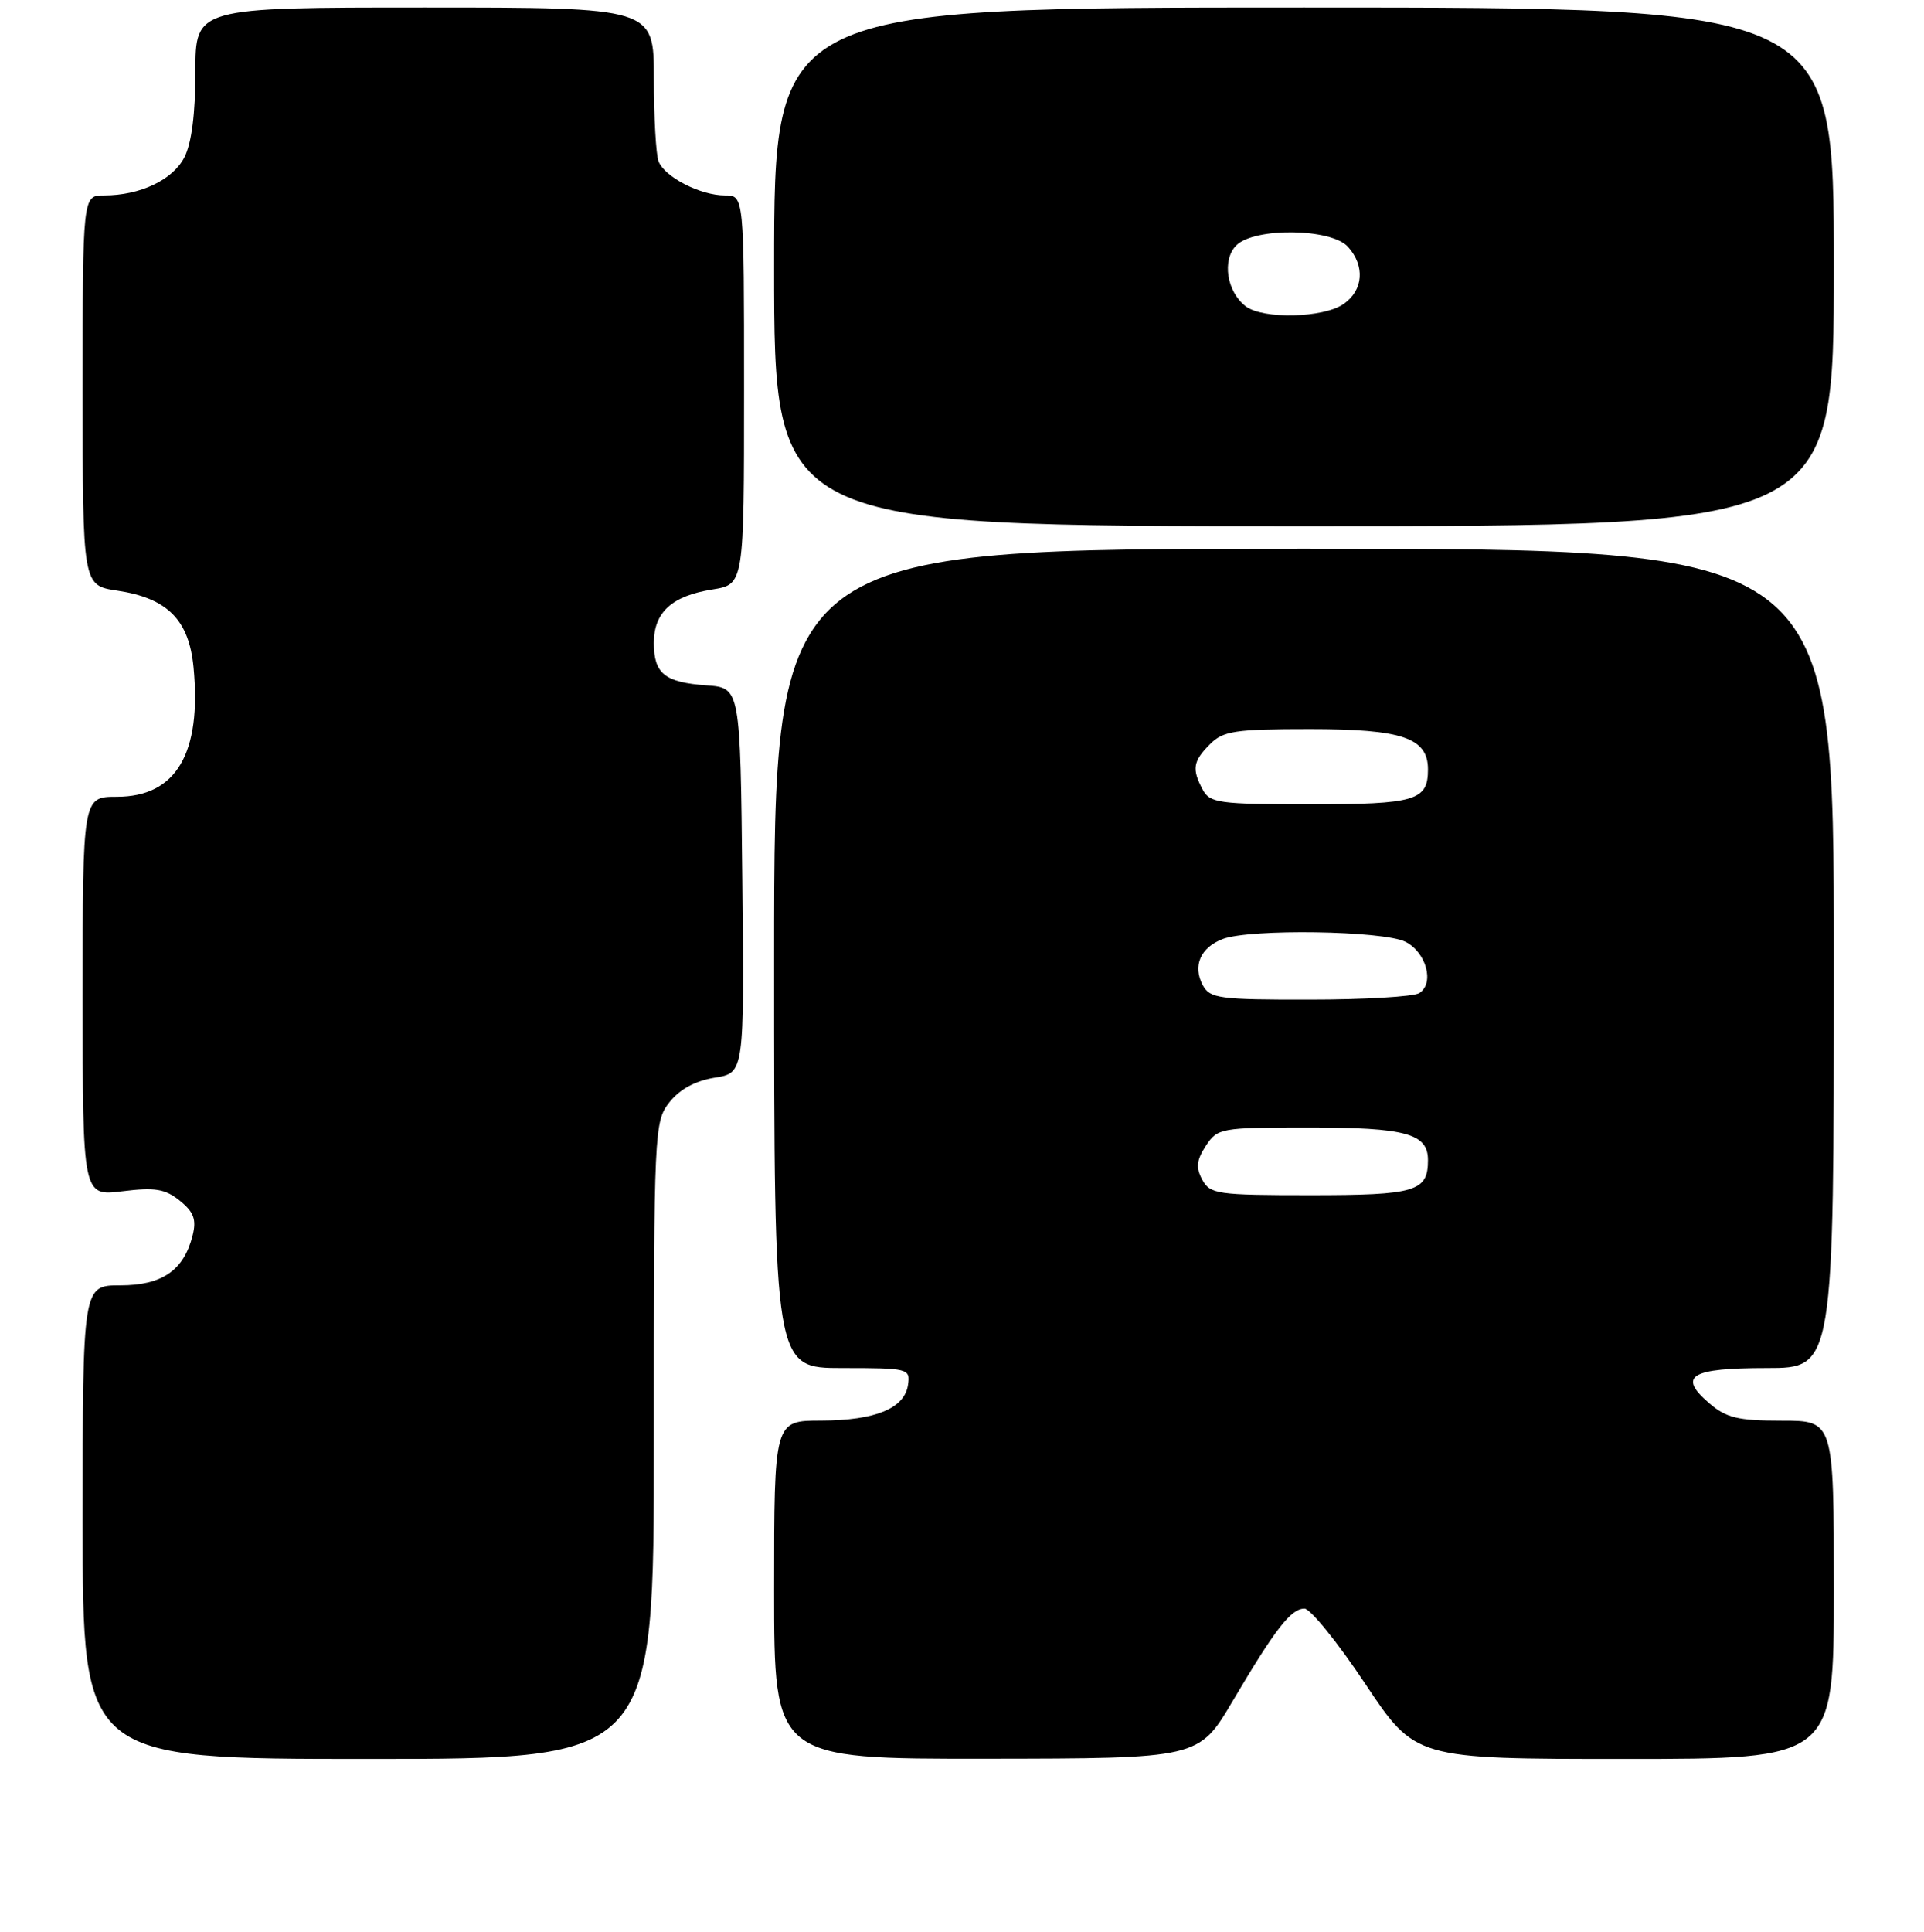 <?xml version="1.0" encoding="UTF-8" standalone="no"?>
<!DOCTYPE svg PUBLIC "-//W3C//DTD SVG 1.1//EN" "http://www.w3.org/Graphics/SVG/1.1/DTD/svg11.dtd" >
<svg xmlns="http://www.w3.org/2000/svg" xmlns:xlink="http://www.w3.org/1999/xlink" version="1.1" viewBox="0 0 256 257">
 <g >
 <path fill="currentColor"
d=" M 87.00 191.63 C 87.00 150.29 87.05 149.21 89.07 146.64 C 90.42 144.92 92.52 143.78 95.09 143.37 C 99.03 142.74 99.03 142.74 98.77 117.12 C 98.50 91.50 98.50 91.50 94.02 91.18 C 88.44 90.78 87.00 89.63 87.00 85.53 C 87.00 81.46 89.38 79.28 94.78 78.42 C 99.00 77.74 99.00 77.74 99.00 51.87 C 99.00 26.00 99.00 26.00 96.45 26.00 C 93.19 26.00 88.42 23.55 87.62 21.46 C 87.28 20.56 87.00 15.60 87.00 10.42 C 87.00 1.00 87.00 1.00 56.50 1.00 C 26.00 1.00 26.00 1.00 26.00 9.55 C 26.00 15.11 25.49 19.09 24.53 20.94 C 22.98 23.94 18.64 26.00 13.85 26.00 C 11.00 26.00 11.00 26.00 11.00 51.94 C 11.00 77.88 11.00 77.88 15.59 78.57 C 22.27 79.57 25.14 82.45 25.75 88.75 C 26.85 100.23 23.44 106.00 15.55 106.00 C 11.00 106.00 11.00 106.00 11.00 132.57 C 11.00 159.14 11.00 159.14 16.28 158.48 C 20.64 157.94 21.97 158.16 23.93 159.74 C 25.79 161.25 26.16 162.24 25.63 164.36 C 24.46 169.01 21.57 171.00 16.00 171.00 C 11.00 171.00 11.00 171.00 11.00 202.50 C 11.00 234.00 11.00 234.00 49.00 234.00 C 87.00 234.00 87.00 234.00 87.00 191.63 Z  M 164.00 226.33 C 169.69 216.69 171.78 214.00 173.57 214.00 C 174.35 214.00 177.99 218.50 181.65 224.00 C 188.31 234.00 188.31 234.00 216.15 234.00 C 244.00 234.00 244.00 234.00 244.00 211.50 C 244.00 189.00 244.00 189.00 237.06 189.00 C 231.22 189.00 229.68 188.63 227.40 186.66 C 223.20 183.05 224.93 182.00 235.06 182.00 C 244.00 182.00 244.00 182.00 244.00 127.50 C 244.00 73.00 244.00 73.00 173.50 73.00 C 103.00 73.00 103.00 73.00 103.00 127.50 C 103.00 182.00 103.00 182.00 112.07 182.00 C 120.87 182.00 121.13 182.07 120.82 184.22 C 120.37 187.37 116.49 188.97 109.25 188.99 C 103.00 189.00 103.00 189.00 103.00 211.50 C 103.00 234.00 103.00 234.00 131.25 233.97 C 159.50 233.94 159.50 233.94 164.00 226.33 Z  M 244.00 35.50 C 244.00 1.00 244.00 1.00 173.50 1.00 C 103.00 1.00 103.00 1.00 103.00 35.50 C 103.00 70.00 103.00 70.00 173.50 70.00 C 244.00 70.00 244.00 70.00 244.00 35.50 Z  M 159.96 156.93 C 159.10 155.33 159.21 154.33 160.45 152.43 C 161.99 150.08 162.44 150.00 174.09 150.00 C 187.06 150.00 190.00 150.80 190.00 154.34 C 190.00 158.52 188.37 159.00 174.34 159.00 C 161.95 159.00 161.00 158.86 159.96 156.93 Z  M 160.04 131.07 C 158.66 128.50 159.73 126.05 162.70 124.92 C 166.33 123.54 184.06 123.81 187.00 125.29 C 189.79 126.70 190.90 130.82 188.84 132.12 C 188.10 132.59 181.55 132.98 174.29 132.98 C 162.25 133.00 160.98 132.83 160.04 131.07 Z  M 160.04 105.07 C 158.56 102.32 158.73 101.27 161.00 99.00 C 162.76 97.24 164.33 97.00 174.28 97.00 C 186.59 97.00 190.00 98.16 190.00 102.36 C 190.00 106.51 188.36 107.00 174.34 107.00 C 162.24 107.00 160.98 106.83 160.04 105.07 Z  M 165.75 40.75 C 163.22 38.82 162.57 34.57 164.50 32.64 C 166.91 30.24 177.11 30.36 179.35 32.83 C 181.65 35.38 181.41 38.60 178.78 40.44 C 176.11 42.31 168.04 42.50 165.75 40.75 Z "/>
</g>
</svg>